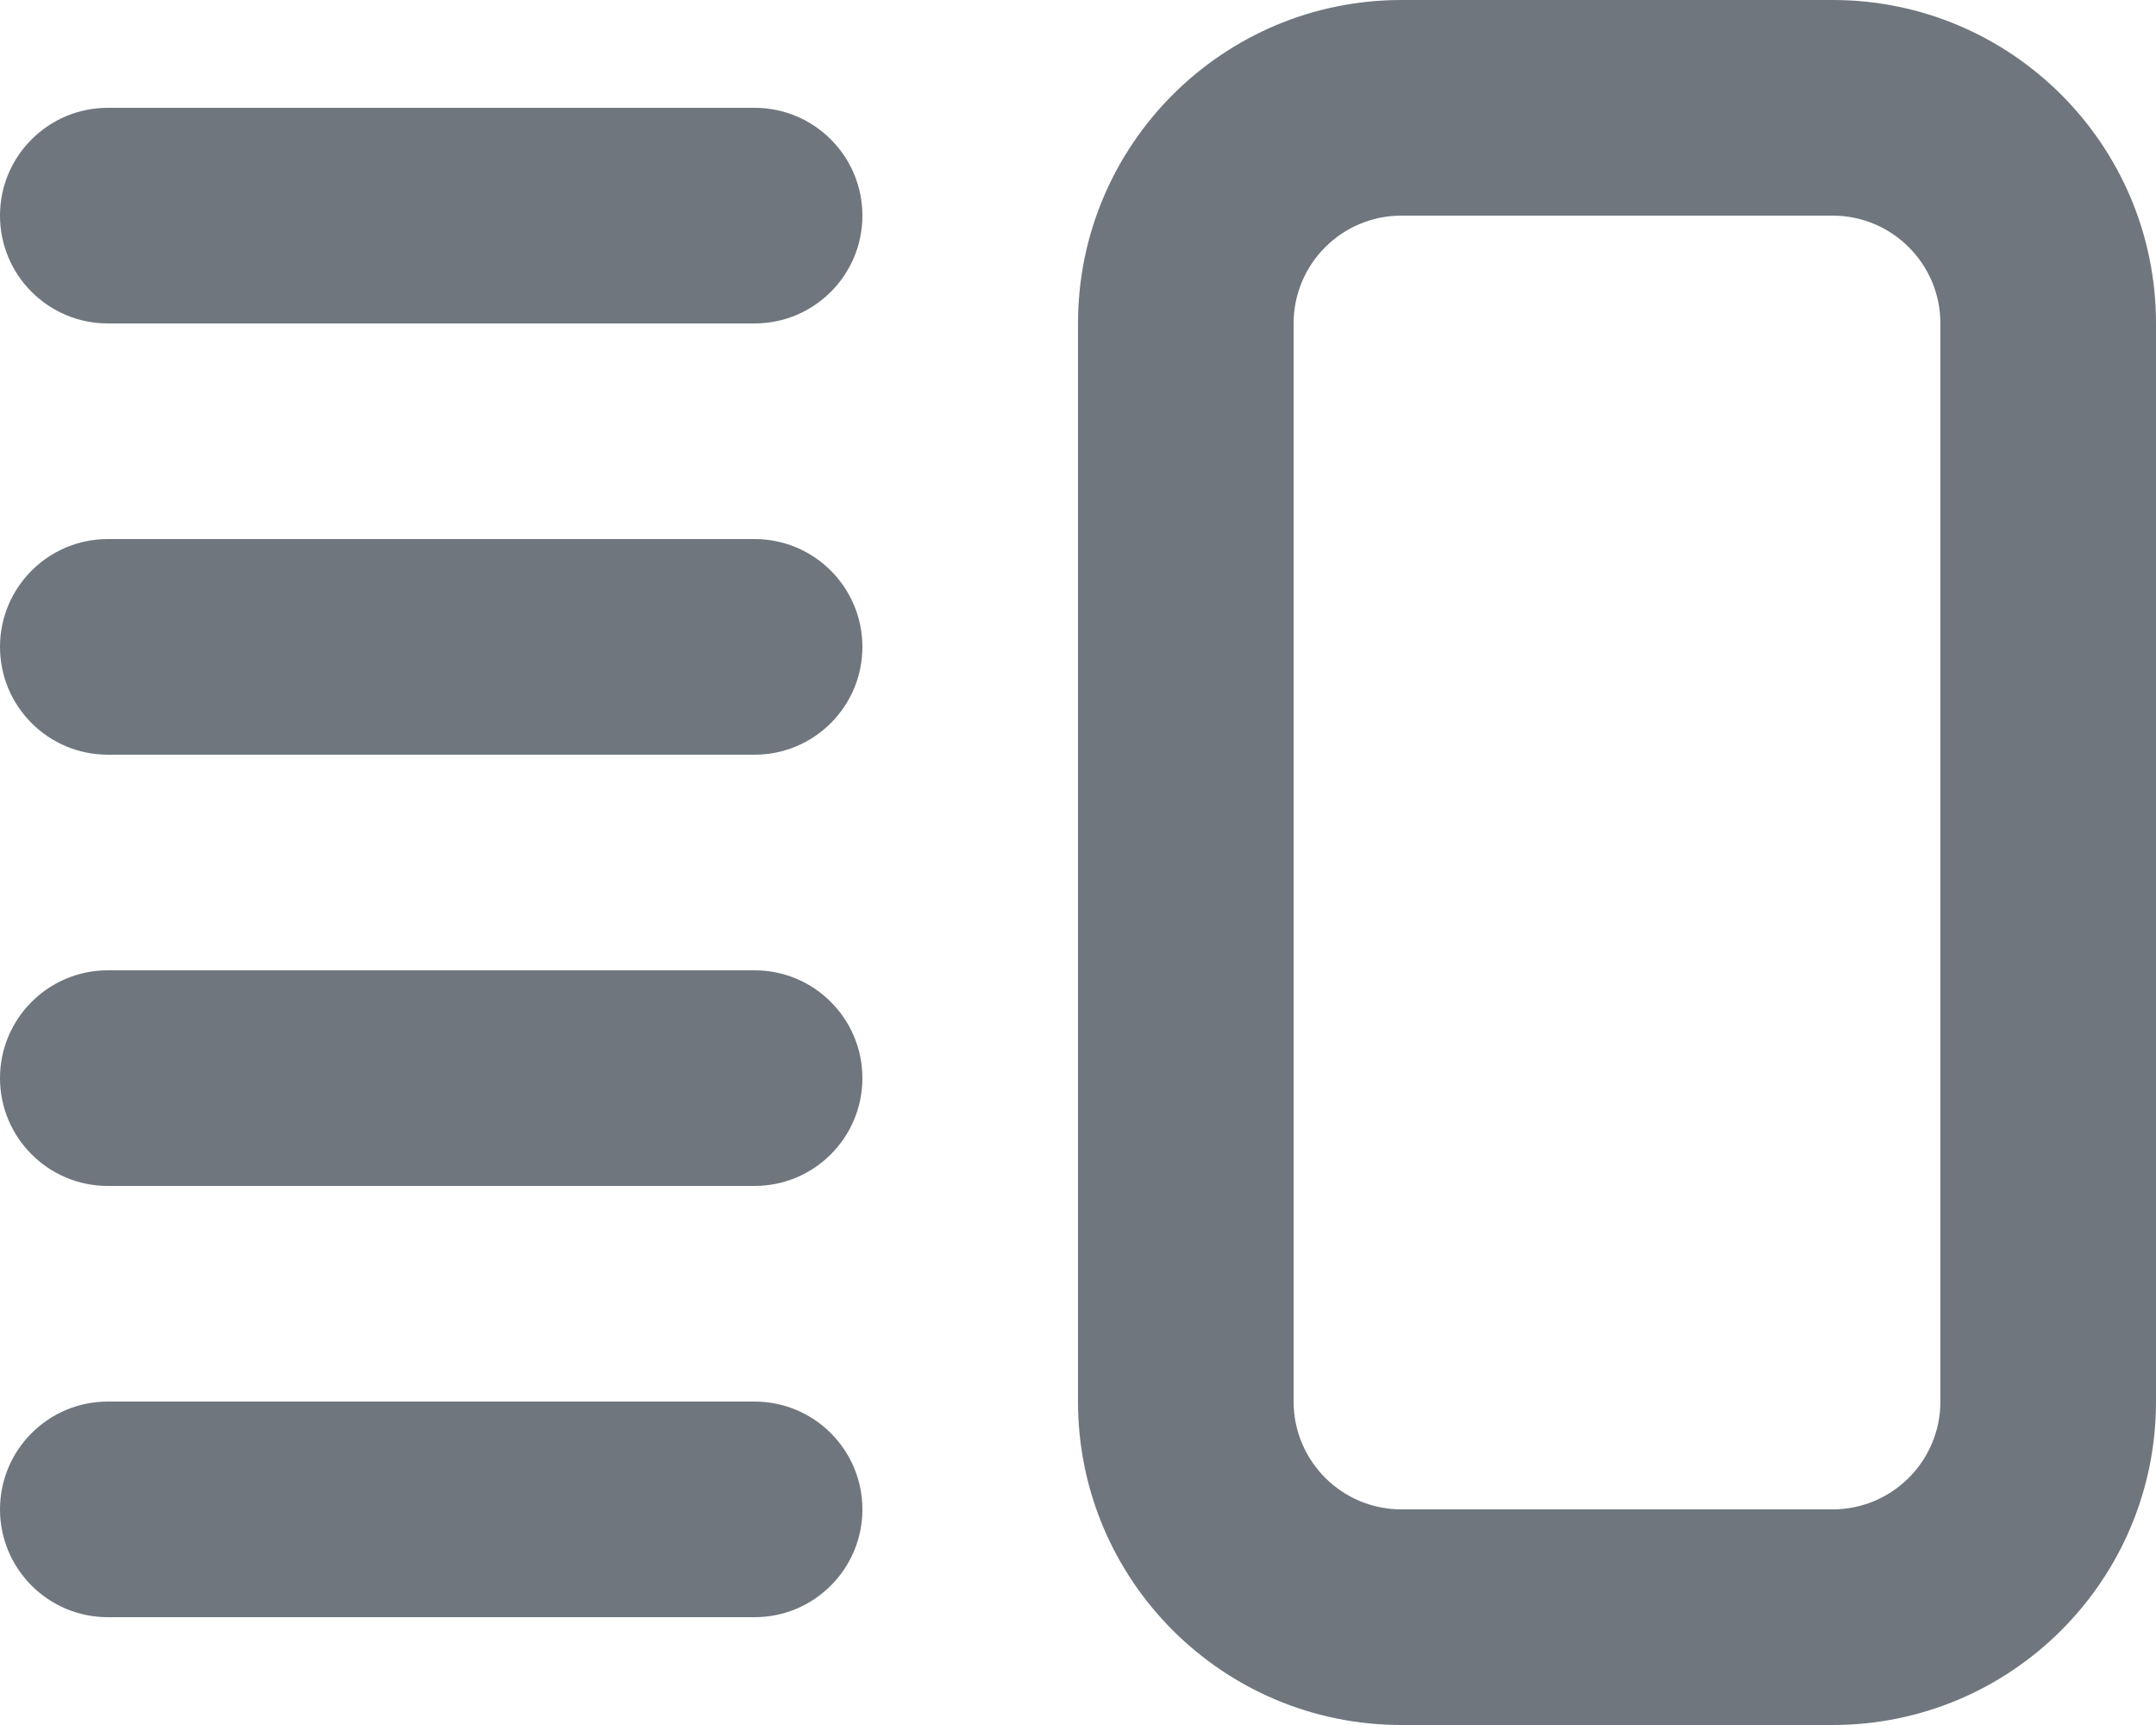<?xml version="1.0" encoding="UTF-8"?>
<svg width="20px" height="16px" viewBox="0 0 20 16" version="1.1" xmlns="http://www.w3.org/2000/svg" xmlns:xlink="http://www.w3.org/1999/xlink">
    <title>UI icon/hybrid_view/light</title>
    <g id="👀-Icons" stroke="none" stroke-width="1" fill="none" fill-rule="evenodd">
        <g id="编组" transform="translate(-2, -4)" fill="#6F767E">
            <path d="M19,6 L15,6 C14.448,6 14,6.448 14,7 L14,17 C14,17.552 14.448,18 15,18 L19,18 C19.552,18 20,17.552 20,17 L20,7 C20,6.448 19.552,6 19,6 Z M15,4 C13.343,4 12,5.343 12,7 L12,17 C12,18.657 13.343,20 15,20 L19,20 C20.657,20 22,18.657 22,17 L22,7 C22,5.343 20.657,4 19,4 L15,4 Z" id="Rectangle-244-(Stroke)"></path>
            <path d="M2,6 C2,5.448 2.448,5 3,5 L9,5 C9.552,5 10,5.448 10,6 C10,6.552 9.552,7 9,7 L3,7 C2.448,7 2,6.552 2,6 Z" id="Vector-567-(Stroke)"></path>
            <path d="M2,10 C2,9.448 2.448,9 3,9 L9,9 C9.552,9 10,9.448 10,10 C10,10.552 9.552,11 9,11 L3,11 C2.448,11 2,10.552 2,10 Z" id="Vector-568-(Stroke)"></path>
            <path d="M2,14 C2,13.448 2.448,13 3,13 L9,13 C9.552,13 10,13.448 10,14 C10,14.552 9.552,15 9,15 L3,15 C2.448,15 2,14.552 2,14 Z" id="Vector-569-(Stroke)"></path>
            <path d="M2,18 C2,17.448 2.448,17 3,17 L9,17 C9.552,17 10,17.448 10,18 C10,18.552 9.552,19 9,19 L3,19 C2.448,19 2,18.552 2,18 Z" id="Vector-570-(Stroke)"></path>
        </g>
    </g>
</svg>